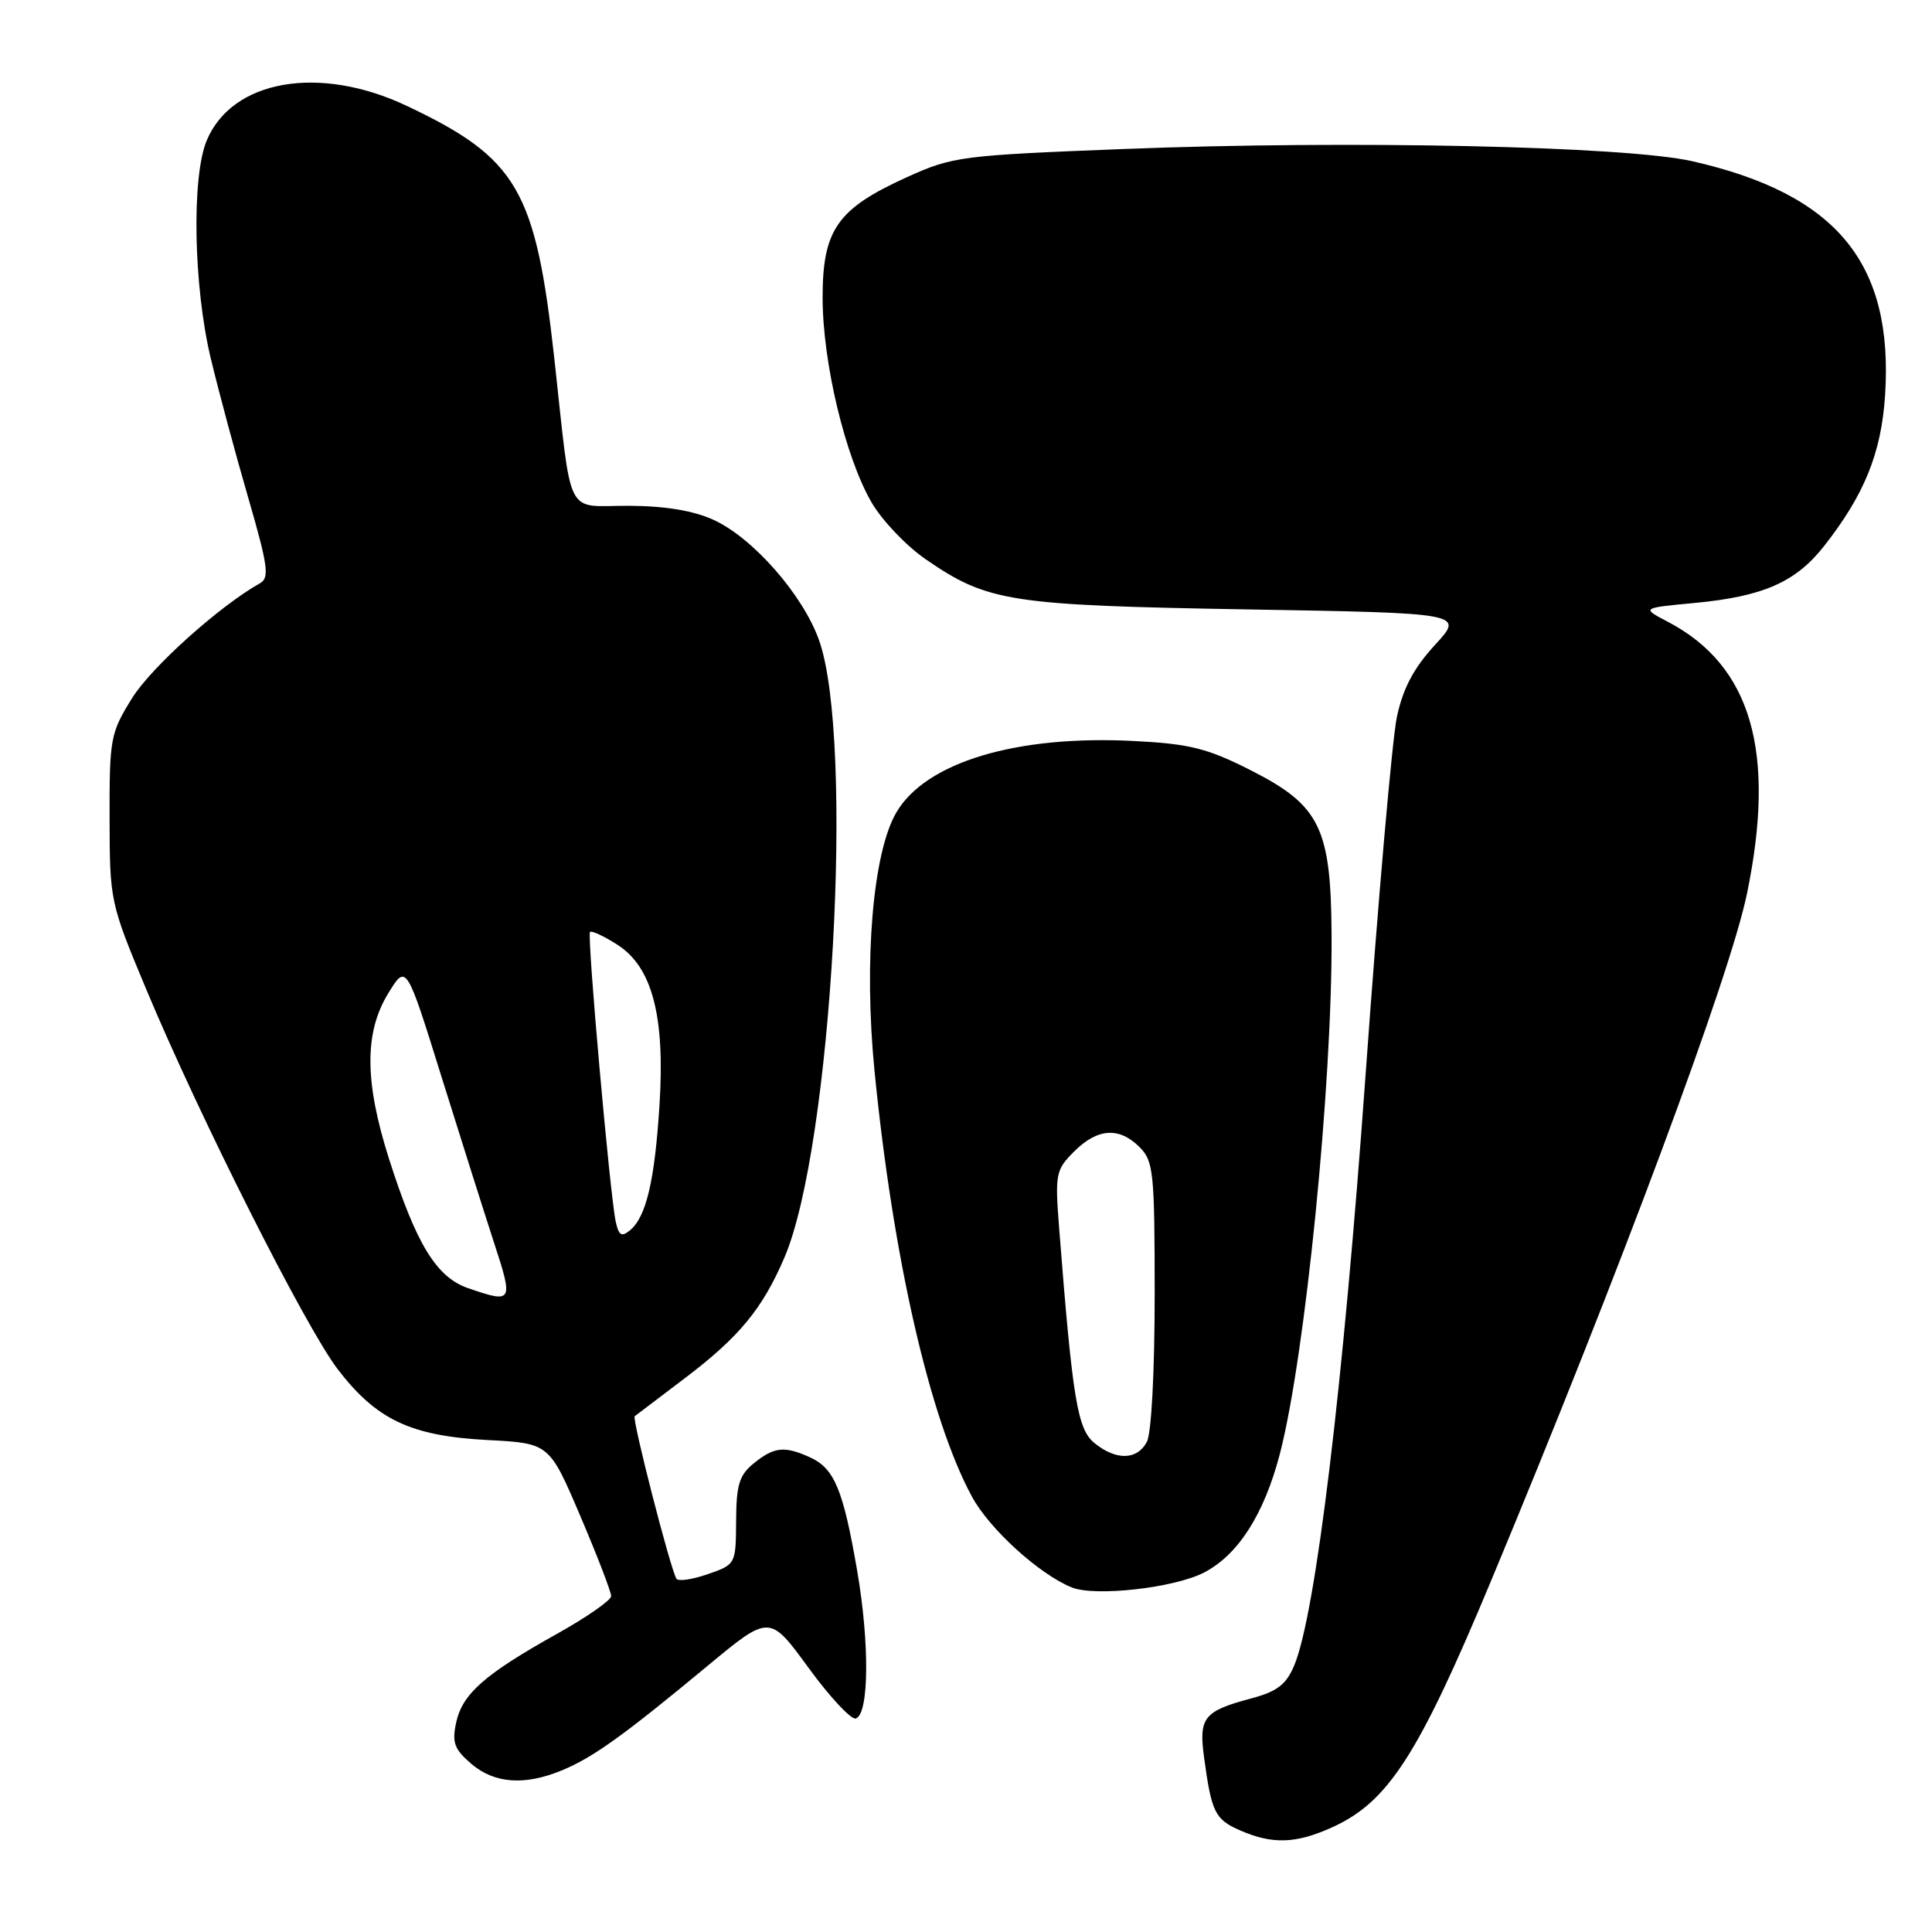 <?xml version="1.0" encoding="UTF-8" standalone="no"?>
<!DOCTYPE svg PUBLIC "-//W3C//DTD SVG 1.1//EN" "http://www.w3.org/Graphics/SVG/1.1/DTD/svg11.dtd" >
<svg xmlns="http://www.w3.org/2000/svg" xmlns:xlink="http://www.w3.org/1999/xlink" version="1.1" viewBox="0 0 256 256">
 <g >
 <path fill="currentColor"
d=" M 176.54 242.12 C 183.95 238.76 187.96 232.52 197.56 209.50 C 214.68 168.43 229.21 129.41 231.48 118.43 C 235.37 99.59 232.06 88.19 221.00 82.39 C 217.50 80.56 217.50 80.56 224.50 79.90 C 233.59 79.05 237.93 77.15 241.68 72.38 C 247.03 65.58 249.28 60.04 249.78 52.42 C 250.93 34.87 243.39 25.71 224.23 21.36 C 215.42 19.36 178.82 18.57 149.00 19.74 C 127.34 20.59 126.27 20.72 120.21 23.46 C 110.95 27.65 109.00 30.43 109.00 39.42 C 109.00 48.06 112.02 60.65 115.52 66.63 C 116.91 69.00 120.12 72.36 122.65 74.10 C 130.87 79.76 133.76 80.21 165.27 80.75 C 194.03 81.24 194.03 81.24 190.13 85.47 C 187.33 88.52 185.91 91.19 185.10 94.97 C 184.48 97.86 182.61 119.19 180.95 142.36 C 177.99 183.61 174.34 213.85 171.50 220.66 C 170.43 223.21 169.25 224.12 165.83 225.04 C 159.49 226.73 158.82 227.57 159.55 232.90 C 160.53 240.15 160.99 241.09 164.35 242.55 C 168.62 244.41 171.74 244.30 176.54 242.12 Z  M 74.53 234.55 C 78.62 232.84 82.60 229.99 93.74 220.75 C 101.97 213.92 101.97 213.92 107.13 220.99 C 109.97 224.89 112.79 227.90 113.40 227.71 C 115.16 227.13 115.24 217.75 113.57 208.07 C 111.72 197.36 110.56 194.58 107.34 193.11 C 103.96 191.57 102.58 191.71 99.90 193.88 C 97.96 195.45 97.56 196.73 97.54 201.53 C 97.50 207.28 97.49 207.30 93.77 208.59 C 91.72 209.30 89.86 209.57 89.63 209.19 C 88.81 207.84 83.71 187.96 84.10 187.66 C 84.32 187.49 87.31 185.23 90.73 182.63 C 97.94 177.17 101.03 173.43 103.94 166.63 C 110.24 151.95 113.25 98.08 108.52 84.81 C 106.39 78.81 99.74 71.24 94.54 68.88 C 91.84 67.65 88.11 67.04 83.27 67.02 C 74.77 67.00 75.83 69.10 73.45 47.50 C 70.97 25.11 68.55 20.96 53.88 14.02 C 42.32 8.55 30.75 10.56 27.39 18.62 C 25.37 23.45 25.64 37.95 27.93 47.50 C 28.99 51.90 31.22 60.22 32.90 65.98 C 35.52 75.03 35.73 76.57 34.44 77.29 C 29.09 80.29 20.04 88.42 17.50 92.51 C 14.63 97.13 14.50 97.84 14.52 108.42 C 14.54 119.37 14.59 119.63 19.34 131.00 C 26.44 148.00 40.45 175.79 44.74 181.42 C 49.87 188.12 54.41 190.27 64.57 190.81 C 72.78 191.24 72.78 191.24 76.89 200.87 C 79.15 206.17 80.99 210.95 80.98 211.50 C 80.96 212.05 77.73 214.30 73.79 216.50 C 64.24 221.83 61.28 224.43 60.45 228.22 C 59.87 230.89 60.18 231.76 62.43 233.70 C 65.52 236.35 69.55 236.63 74.53 234.55 Z  M 159.52 208.38 C 164.05 206.05 167.49 200.67 169.58 192.68 C 172.94 179.78 176.55 143.68 176.44 123.98 C 176.37 109.68 174.92 106.73 165.74 102.07 C 160.00 99.16 157.68 98.57 150.34 98.19 C 134.71 97.37 122.67 100.98 118.76 107.67 C 115.65 113.00 114.44 127.35 115.88 141.92 C 118.33 166.69 123.20 187.99 128.78 198.30 C 131.09 202.58 137.67 208.57 142.00 210.34 C 145.08 211.59 155.56 210.42 159.52 208.38 Z  M 62.03 170.69 C 57.83 169.25 55.14 164.85 51.53 153.50 C 48.29 143.30 48.27 136.79 51.45 131.61 C 53.84 127.72 53.84 127.72 58.48 142.61 C 61.04 150.80 64.19 160.76 65.49 164.75 C 68.04 172.55 67.94 172.73 62.03 170.69 Z  M 81.58 161.84 C 80.81 158.19 77.76 123.90 78.18 123.49 C 78.39 123.28 80.00 124.03 81.76 125.15 C 86.41 128.09 88.13 134.58 87.39 146.37 C 86.76 156.42 85.63 161.23 83.49 163.01 C 82.36 163.95 81.98 163.72 81.58 161.84 Z  M 145.03 191.22 C 142.77 189.39 142.12 185.50 140.35 162.83 C 139.78 155.53 139.88 155.03 142.33 152.58 C 145.42 149.49 148.29 149.29 151.00 152.00 C 152.85 153.85 153.00 155.33 153.00 171.57 C 153.00 181.76 152.57 189.94 151.96 191.07 C 150.67 193.48 147.89 193.54 145.03 191.22 Z "/>
</g>
</svg>